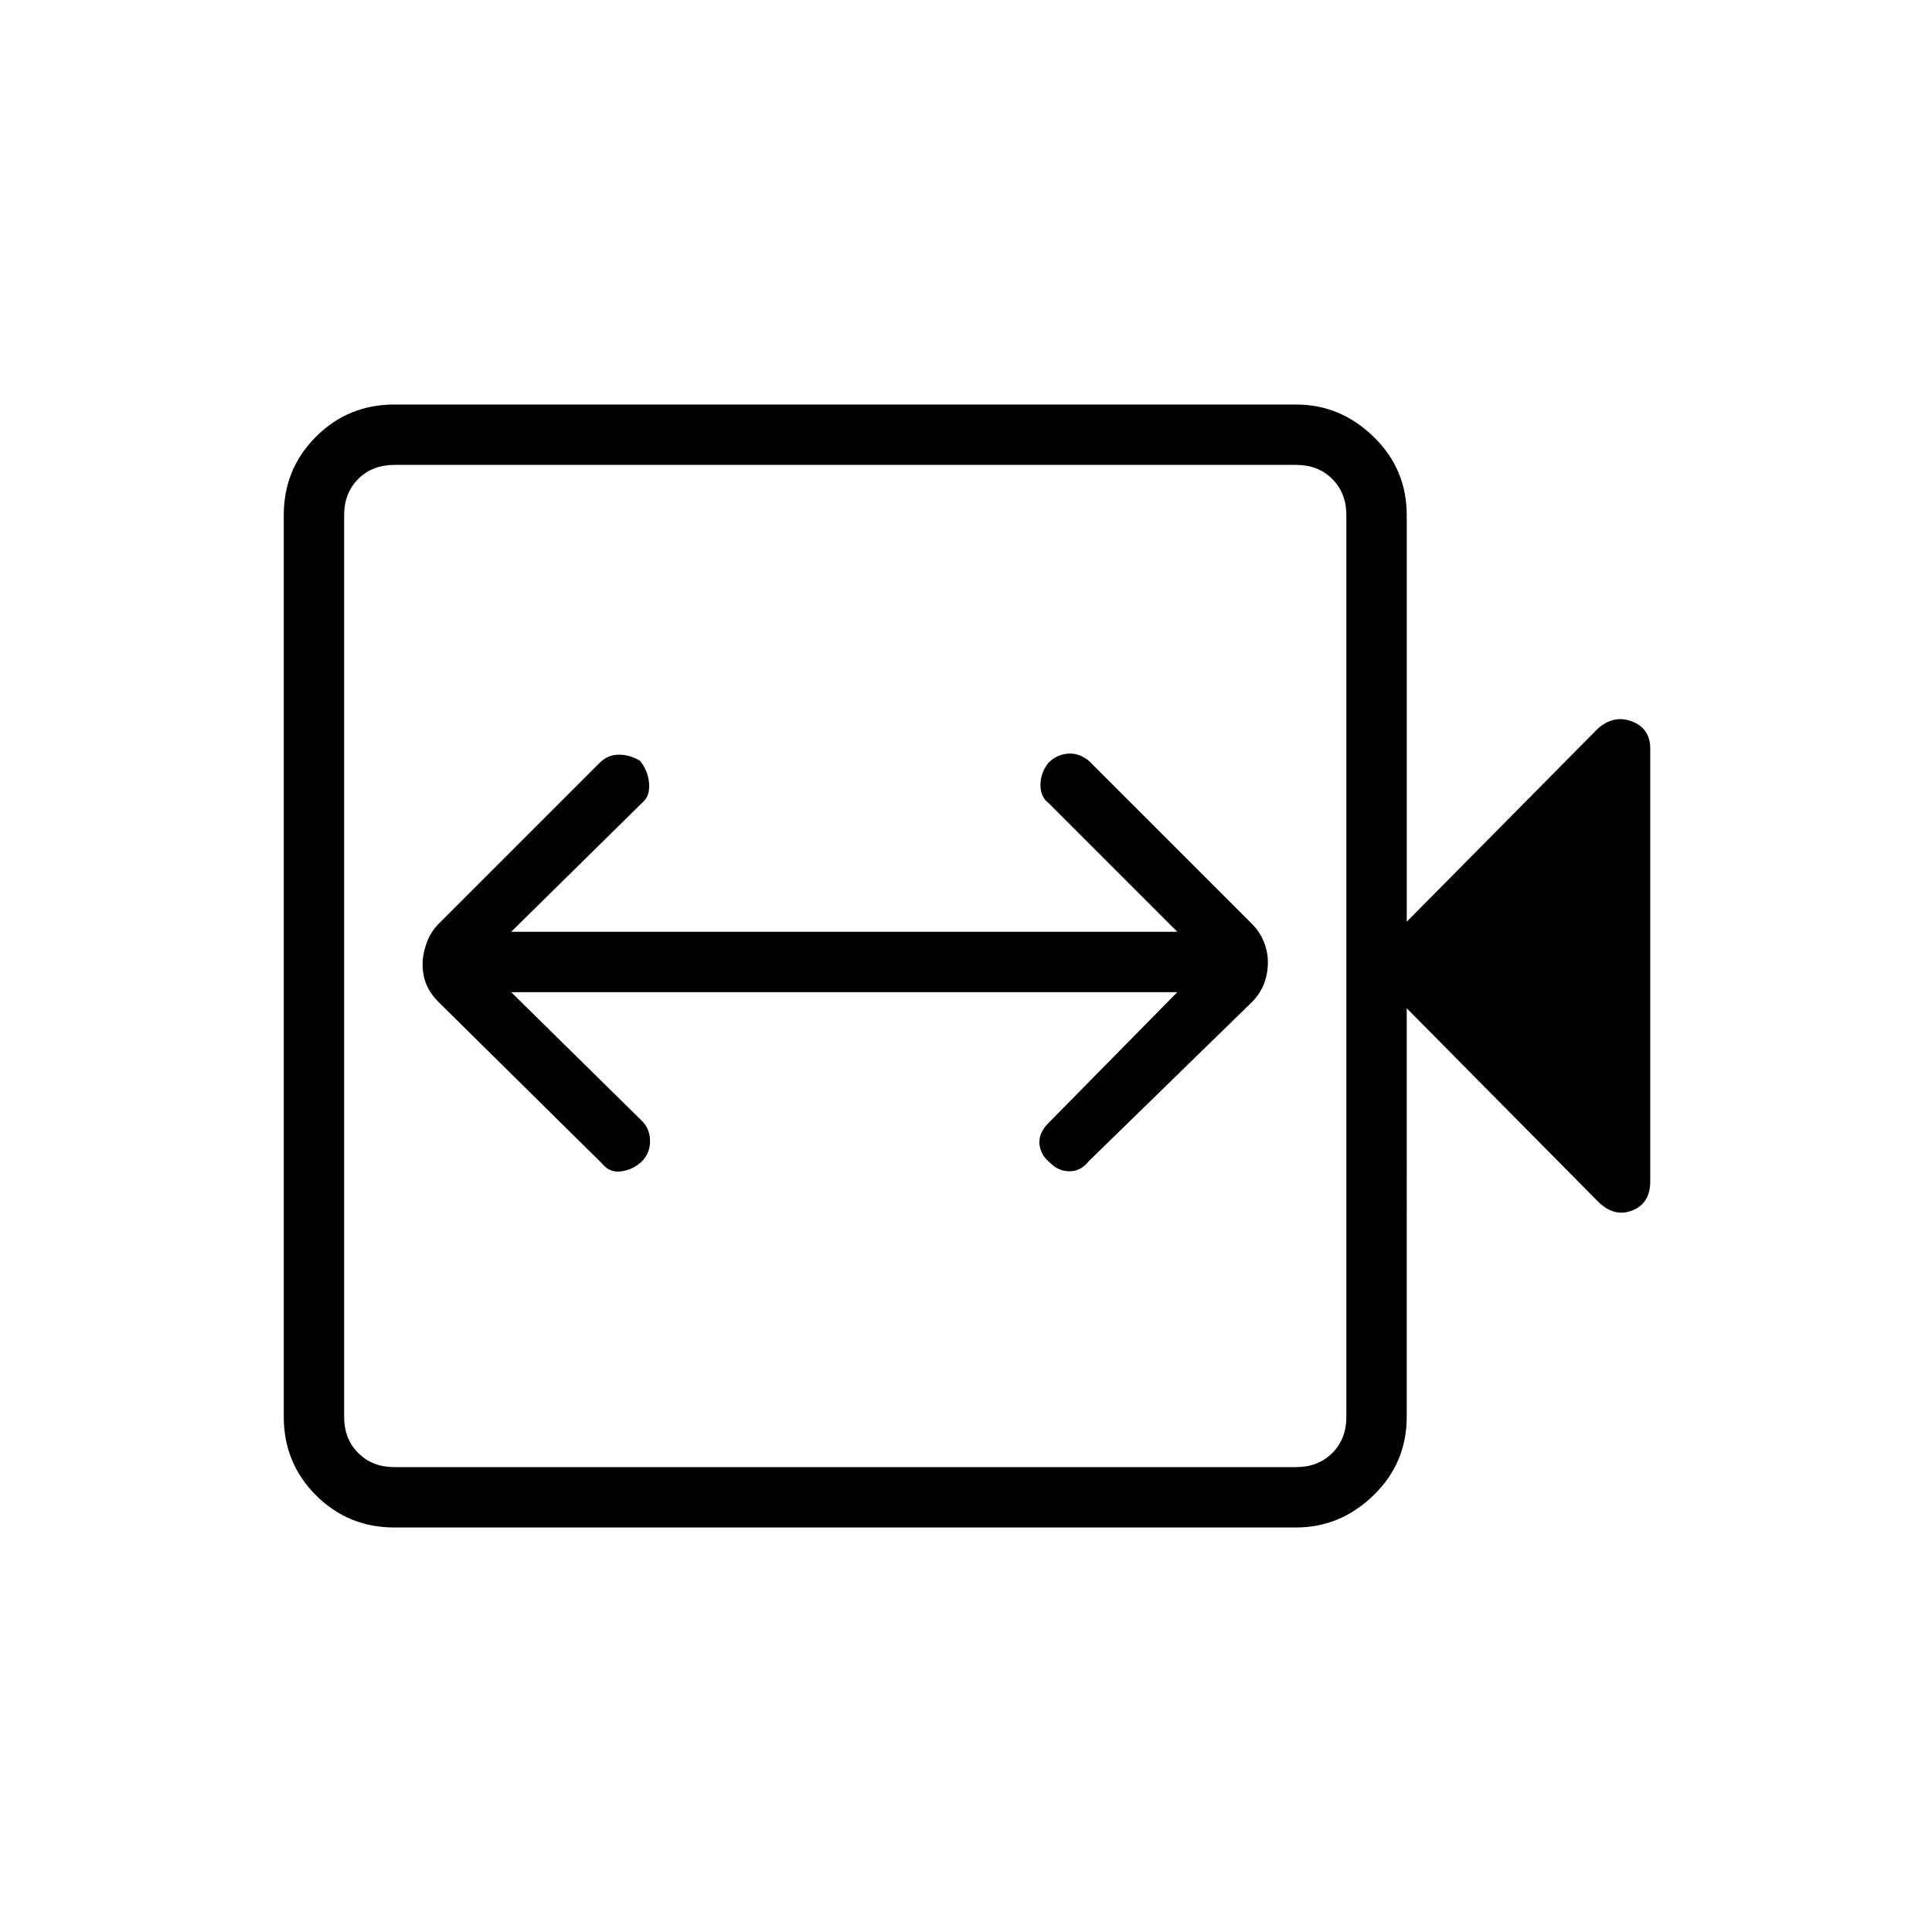 <svg xmlns="http://www.w3.org/2000/svg" height="48" width="48"><path d="M14.95 28.9q.2.25.5.2.3-.05.5-.25t.2-.5q0-.3-.2-.5l-3.25-3.2h16.55l-3.2 3.25q-.25.25-.225.525.025.275.275.475.2.2.475.2.275 0 .475-.25l4.05-3.95q.2-.2.3-.45.1-.25.1-.55 0-.25-.1-.5t-.3-.45l-4.05-4.05q-.25-.2-.525-.175-.275.025-.475.225-.2.25-.2.55 0 .3.2.45l3.2 3.2H12.7L16 19.9q.15-.15.125-.45-.025-.3-.225-.55-.25-.15-.525-.15t-.475.2l-4 4q-.2.2-.3.475-.1.275-.1.525 0 .3.1.525.1.225.3.425ZM9.8 37.95q-1.15 0-1.95-.8t-.8-1.95V12.8q0-1.15.8-1.95t1.95-.8h22.4q1.1 0 1.925.8t.825 1.95v10.1l4.75-4.8q.4-.35.85-.175.45.175.45.675v10.75q0 .55-.45.725-.45.175-.85-.225l-4.75-4.8V35.2q0 1.15-.825 1.95t-1.925.8Zm0-1.5h22.4q.55 0 .9-.35t.35-.9V12.8q0-.55-.35-.9t-.9-.35H9.8q-.55 0-.9.35t-.35.9v22.4q0 .55.35.9t.9.35Zm-1.25 0v-24.9 24.9Z"/></svg>